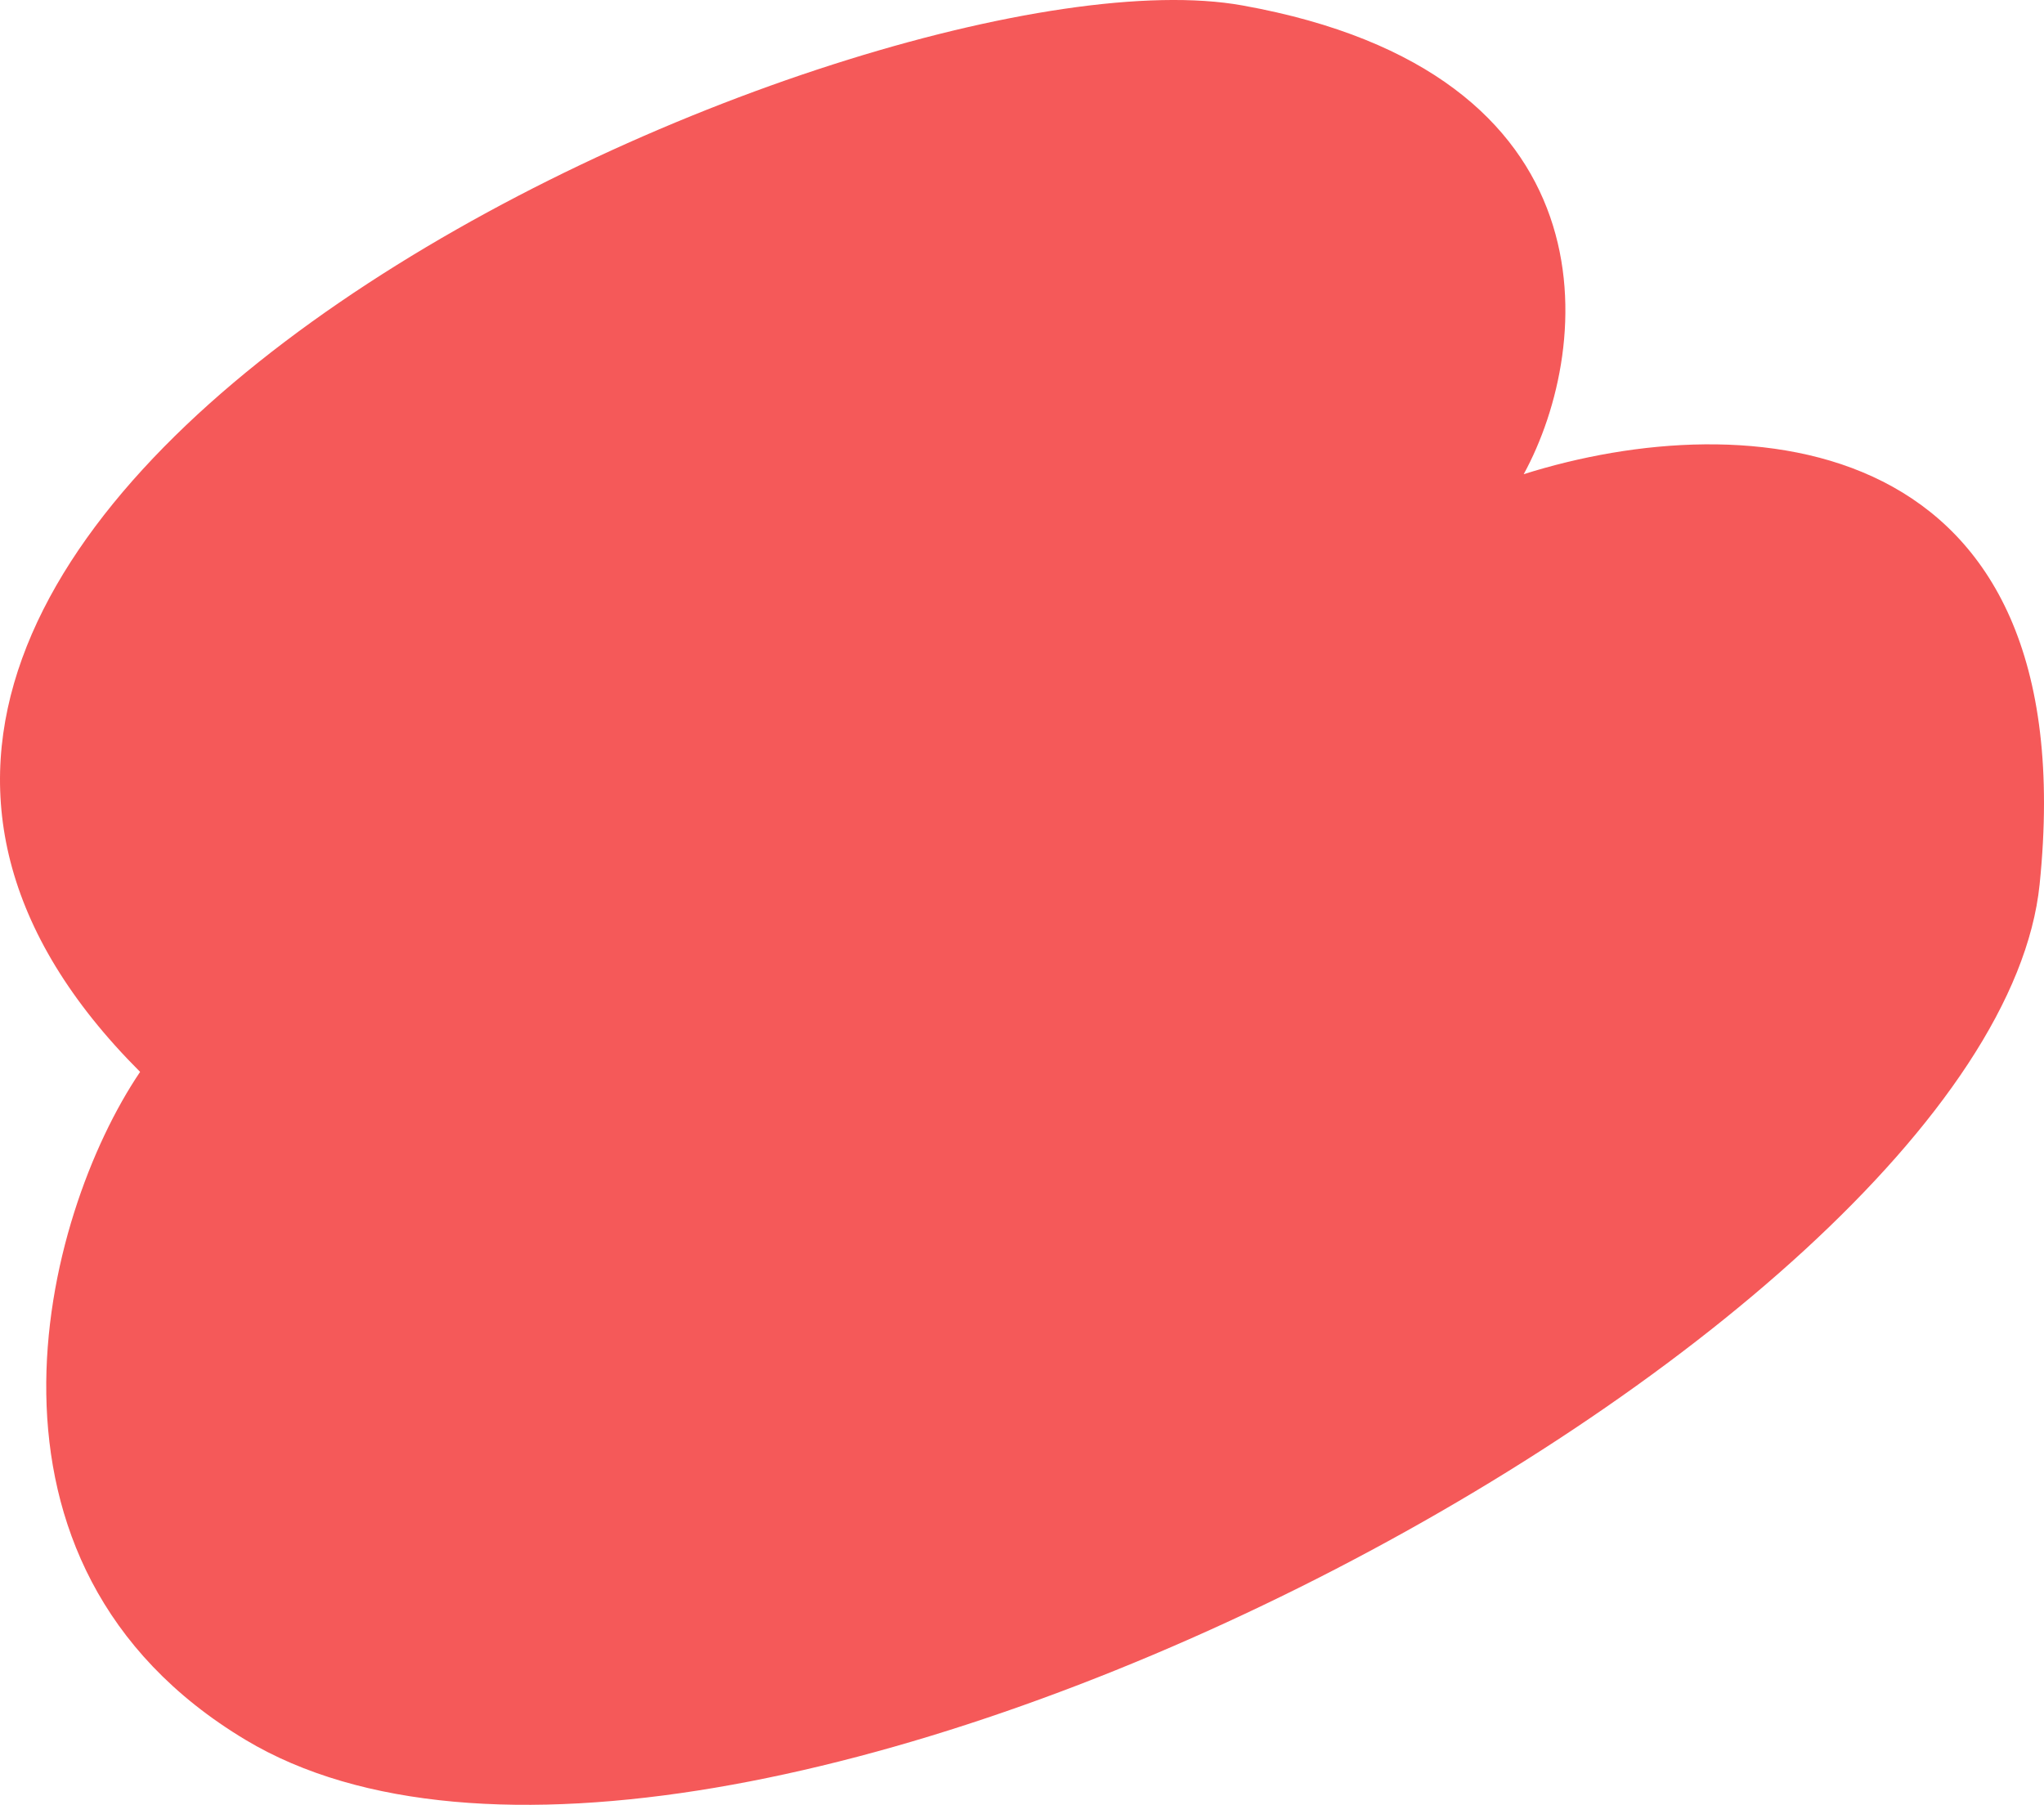 <svg width="77" height="68" viewBox="0 0 77 68" fill="none" xmlns="http://www.w3.org/2000/svg">
<path d="M46.799 0.204C60.933 2.74 60.05 13.01 57.4 17.866C65.792 15.217 78.601 16.1 76.835 33.321C75.068 50.541 26.714 76.025 9.253 65.554C-1.79 58.931 1.597 45.831 5.278 40.385C-15.924 19.191 32.664 -2.332 46.799 0.204Z" fill="#F55959"/>
</svg>
